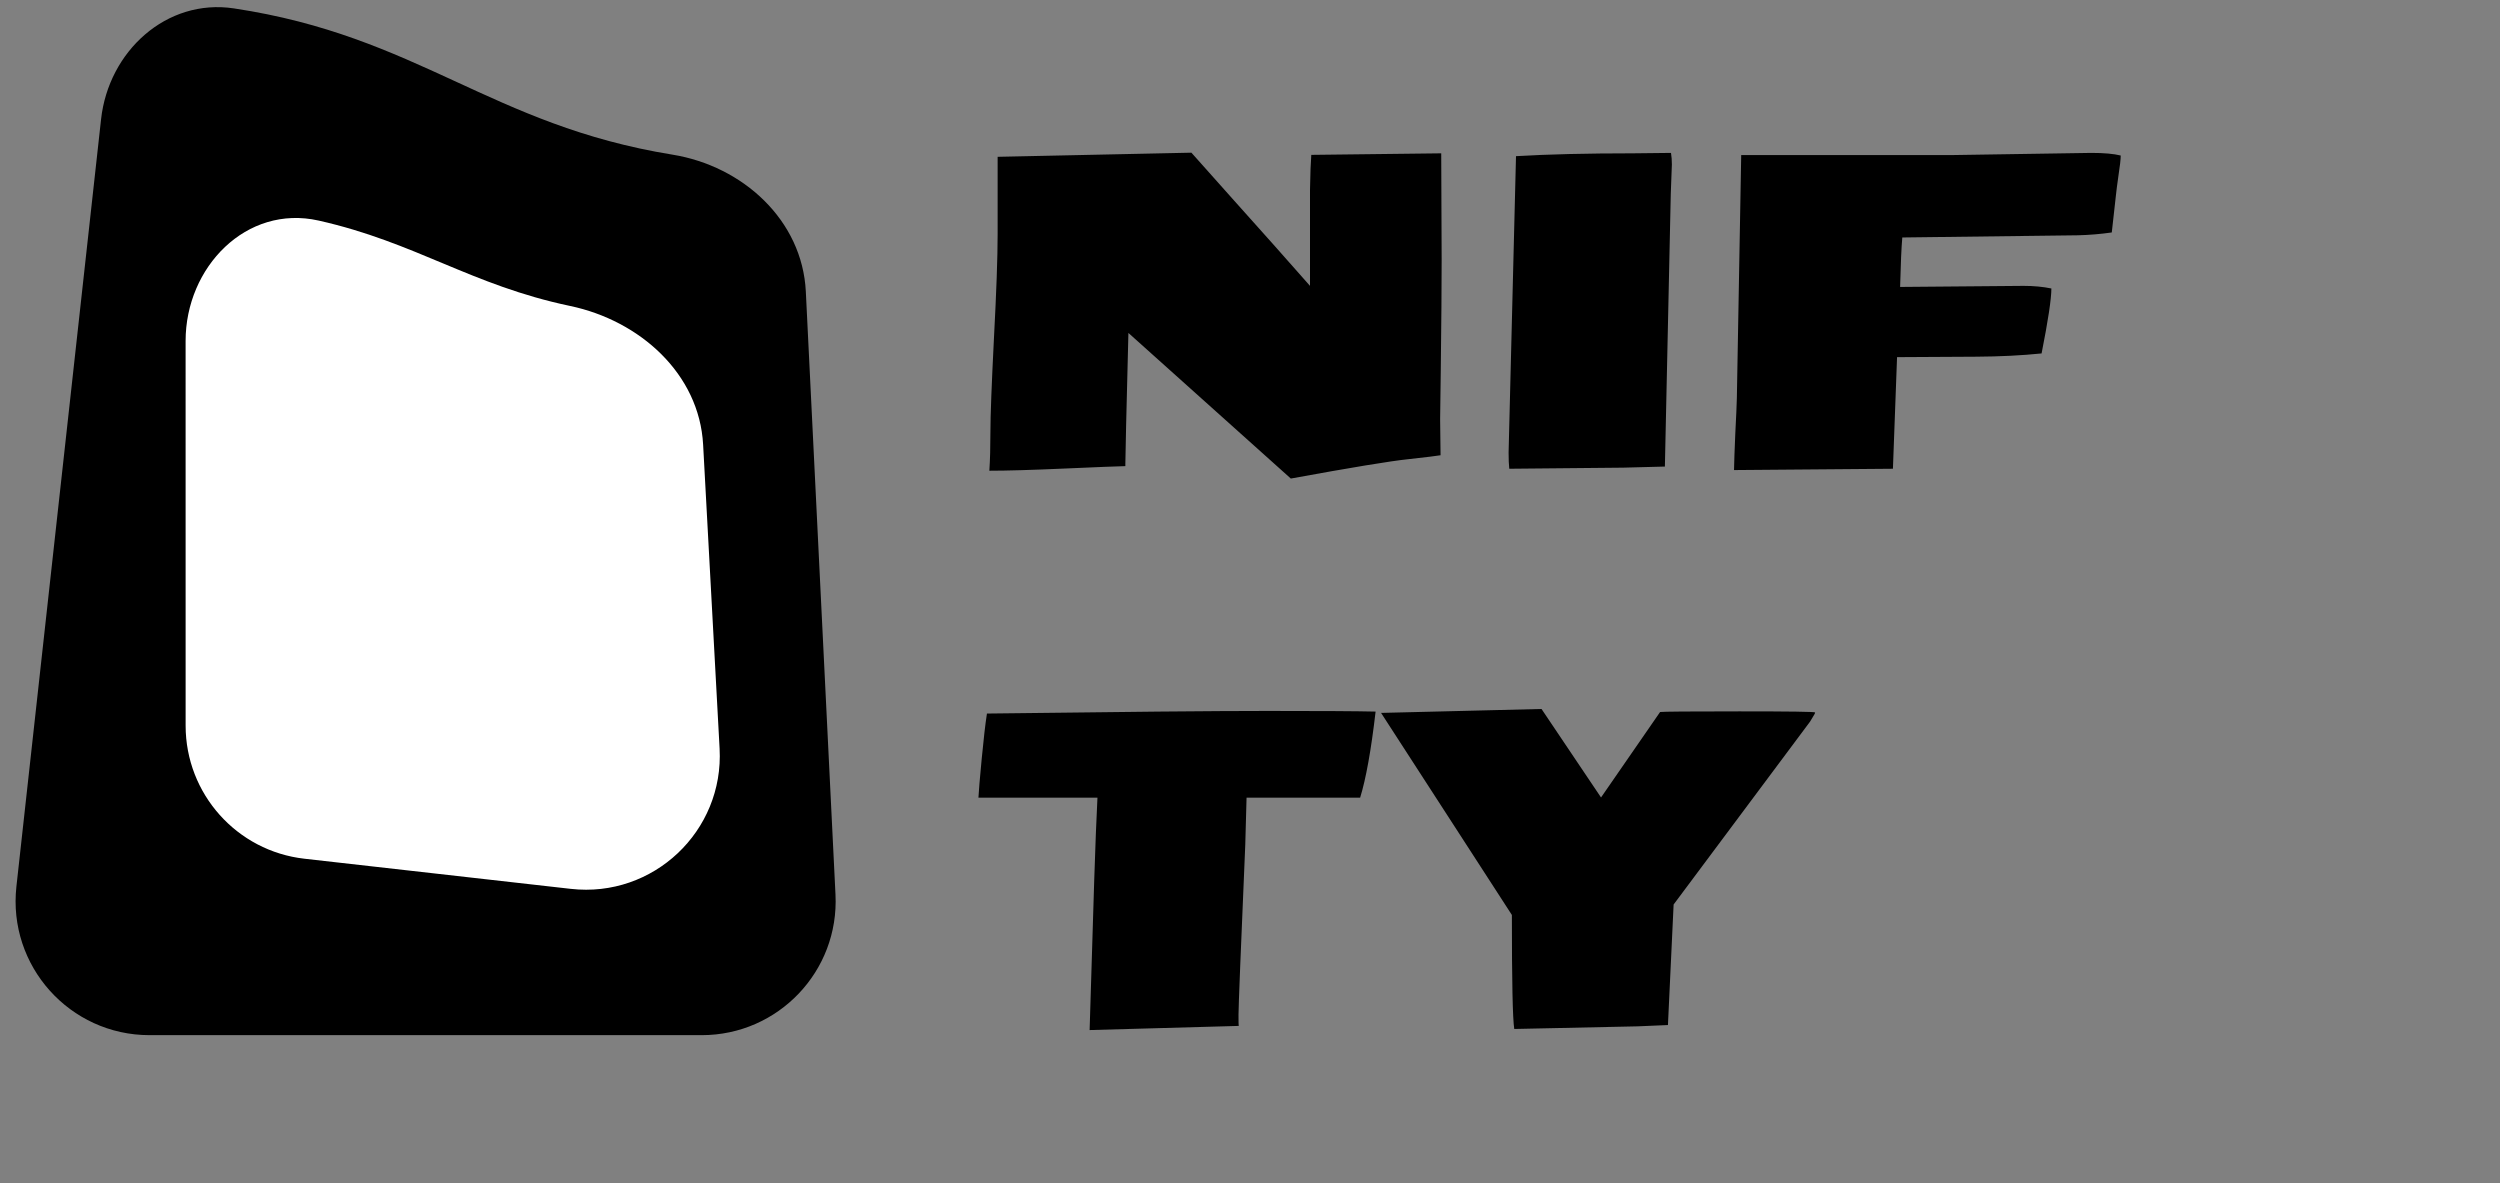 <svg width="112" height="53" viewBox="0 0 112 53" fill="none" xmlns="http://www.w3.org/2000/svg">
<rect x="0" y="0" width="112" height="53" fill="#808080" stroke="none"/>
<path d="M4.528 5.342C4.863 2.301 7.455 -0.08 10.48 0.376C18.752 1.621 21.987 5.609 30.125 6.928C33.283 7.44 35.944 9.866 36.101 13.061L37.43 40.08C37.599 43.506 34.867 46.375 31.437 46.375H6.698C3.124 46.375 0.343 43.27 0.735 39.717L4.528 5.342Z" fill="black"/>
<path d="M8.315 15.275C8.315 11.961 11.04 9.155 14.273 9.881C18.629 10.86 21.095 12.772 25.541 13.707C28.66 14.362 31.328 16.739 31.5 19.922L32.238 33.534C32.439 37.24 29.261 40.238 25.573 39.821L13.641 38.471C10.608 38.128 8.316 35.562 8.316 32.509L8.315 15.275Z" fill="white"/>
<path d="M44.694 7.025L53.375 6.84C53.447 6.924 54.088 7.644 55.299 8.998C56.51 10.346 57.64 11.615 58.688 12.807V8.51C58.701 7.774 58.721 7.25 58.746 6.938L64.567 6.869L64.586 11.645C64.586 12.823 64.573 14.46 64.547 16.557L64.518 18.773L64.537 20.395C64.401 20.421 63.922 20.479 63.102 20.57C62.288 20.655 60.53 20.945 57.829 21.439L50.553 14.916C50.462 18.477 50.416 20.43 50.416 20.775V20.883C50.084 20.889 49.183 20.925 47.711 20.99C46.246 21.055 45.117 21.088 44.323 21.088C44.355 20.613 44.371 20.027 44.371 19.33C44.371 18.627 44.424 17.24 44.528 15.17C44.638 13.093 44.694 11.531 44.694 10.482V7.025ZM73.161 6.869L74.861 6.85C74.887 7.012 74.9 7.185 74.9 7.367L74.851 8.676L74.587 20.902L72.722 20.951C72.722 20.951 71.019 20.967 67.615 21C67.595 20.811 67.585 20.57 67.585 20.277C67.585 20.277 67.696 15.85 67.917 6.996C69.356 6.911 71.104 6.869 73.161 6.869ZM84.803 21C84.803 21 82.43 21.02 77.684 21.059C77.69 20.707 77.71 20.157 77.742 19.408C77.781 18.66 77.804 18.135 77.811 17.836L78.006 6.947H87.459L93.689 6.85C94.256 6.85 94.695 6.889 95.008 6.967C95.008 7.136 94.975 7.429 94.91 7.846C94.852 8.256 94.812 8.559 94.793 8.754L94.608 10.414C94.106 10.486 93.602 10.528 93.094 10.541C93.094 10.541 90.47 10.574 85.223 10.639C85.184 11.081 85.151 11.82 85.125 12.855C88.361 12.823 90.203 12.807 90.652 12.807C91.108 12.807 91.525 12.846 91.902 12.924C91.902 13.386 91.756 14.356 91.463 15.834C90.571 15.925 89.594 15.974 88.533 15.98L84.988 16L84.803 21ZM55.495 45.961C55.495 45.961 53.268 46.023 48.815 46.147L49.02 39.467C49.072 37.852 49.121 36.609 49.166 35.736H43.834C43.847 35.463 43.896 34.88 43.981 33.988C44.066 33.096 44.144 32.422 44.215 31.967C50.25 31.889 54.443 31.85 56.793 31.85C59.15 31.85 60.761 31.859 61.627 31.879C61.426 33.611 61.194 34.897 60.934 35.736H55.846L55.788 37.846C55.586 42.579 55.485 45.115 55.485 45.453C55.485 45.785 55.488 45.954 55.495 45.961ZM74.372 31.898C74.49 31.879 75.674 31.869 77.927 31.869C80.186 31.869 81.316 31.885 81.316 31.918C81.316 31.951 81.29 32.006 81.237 32.084L81.091 32.328L74.978 40.522L74.724 45.922L73.366 45.98L67.839 46.098C67.767 45.655 67.732 43.953 67.732 40.99L61.872 31.938L69.06 31.762L71.726 35.727L74.372 31.898Z" fill="black"/>
</svg>
